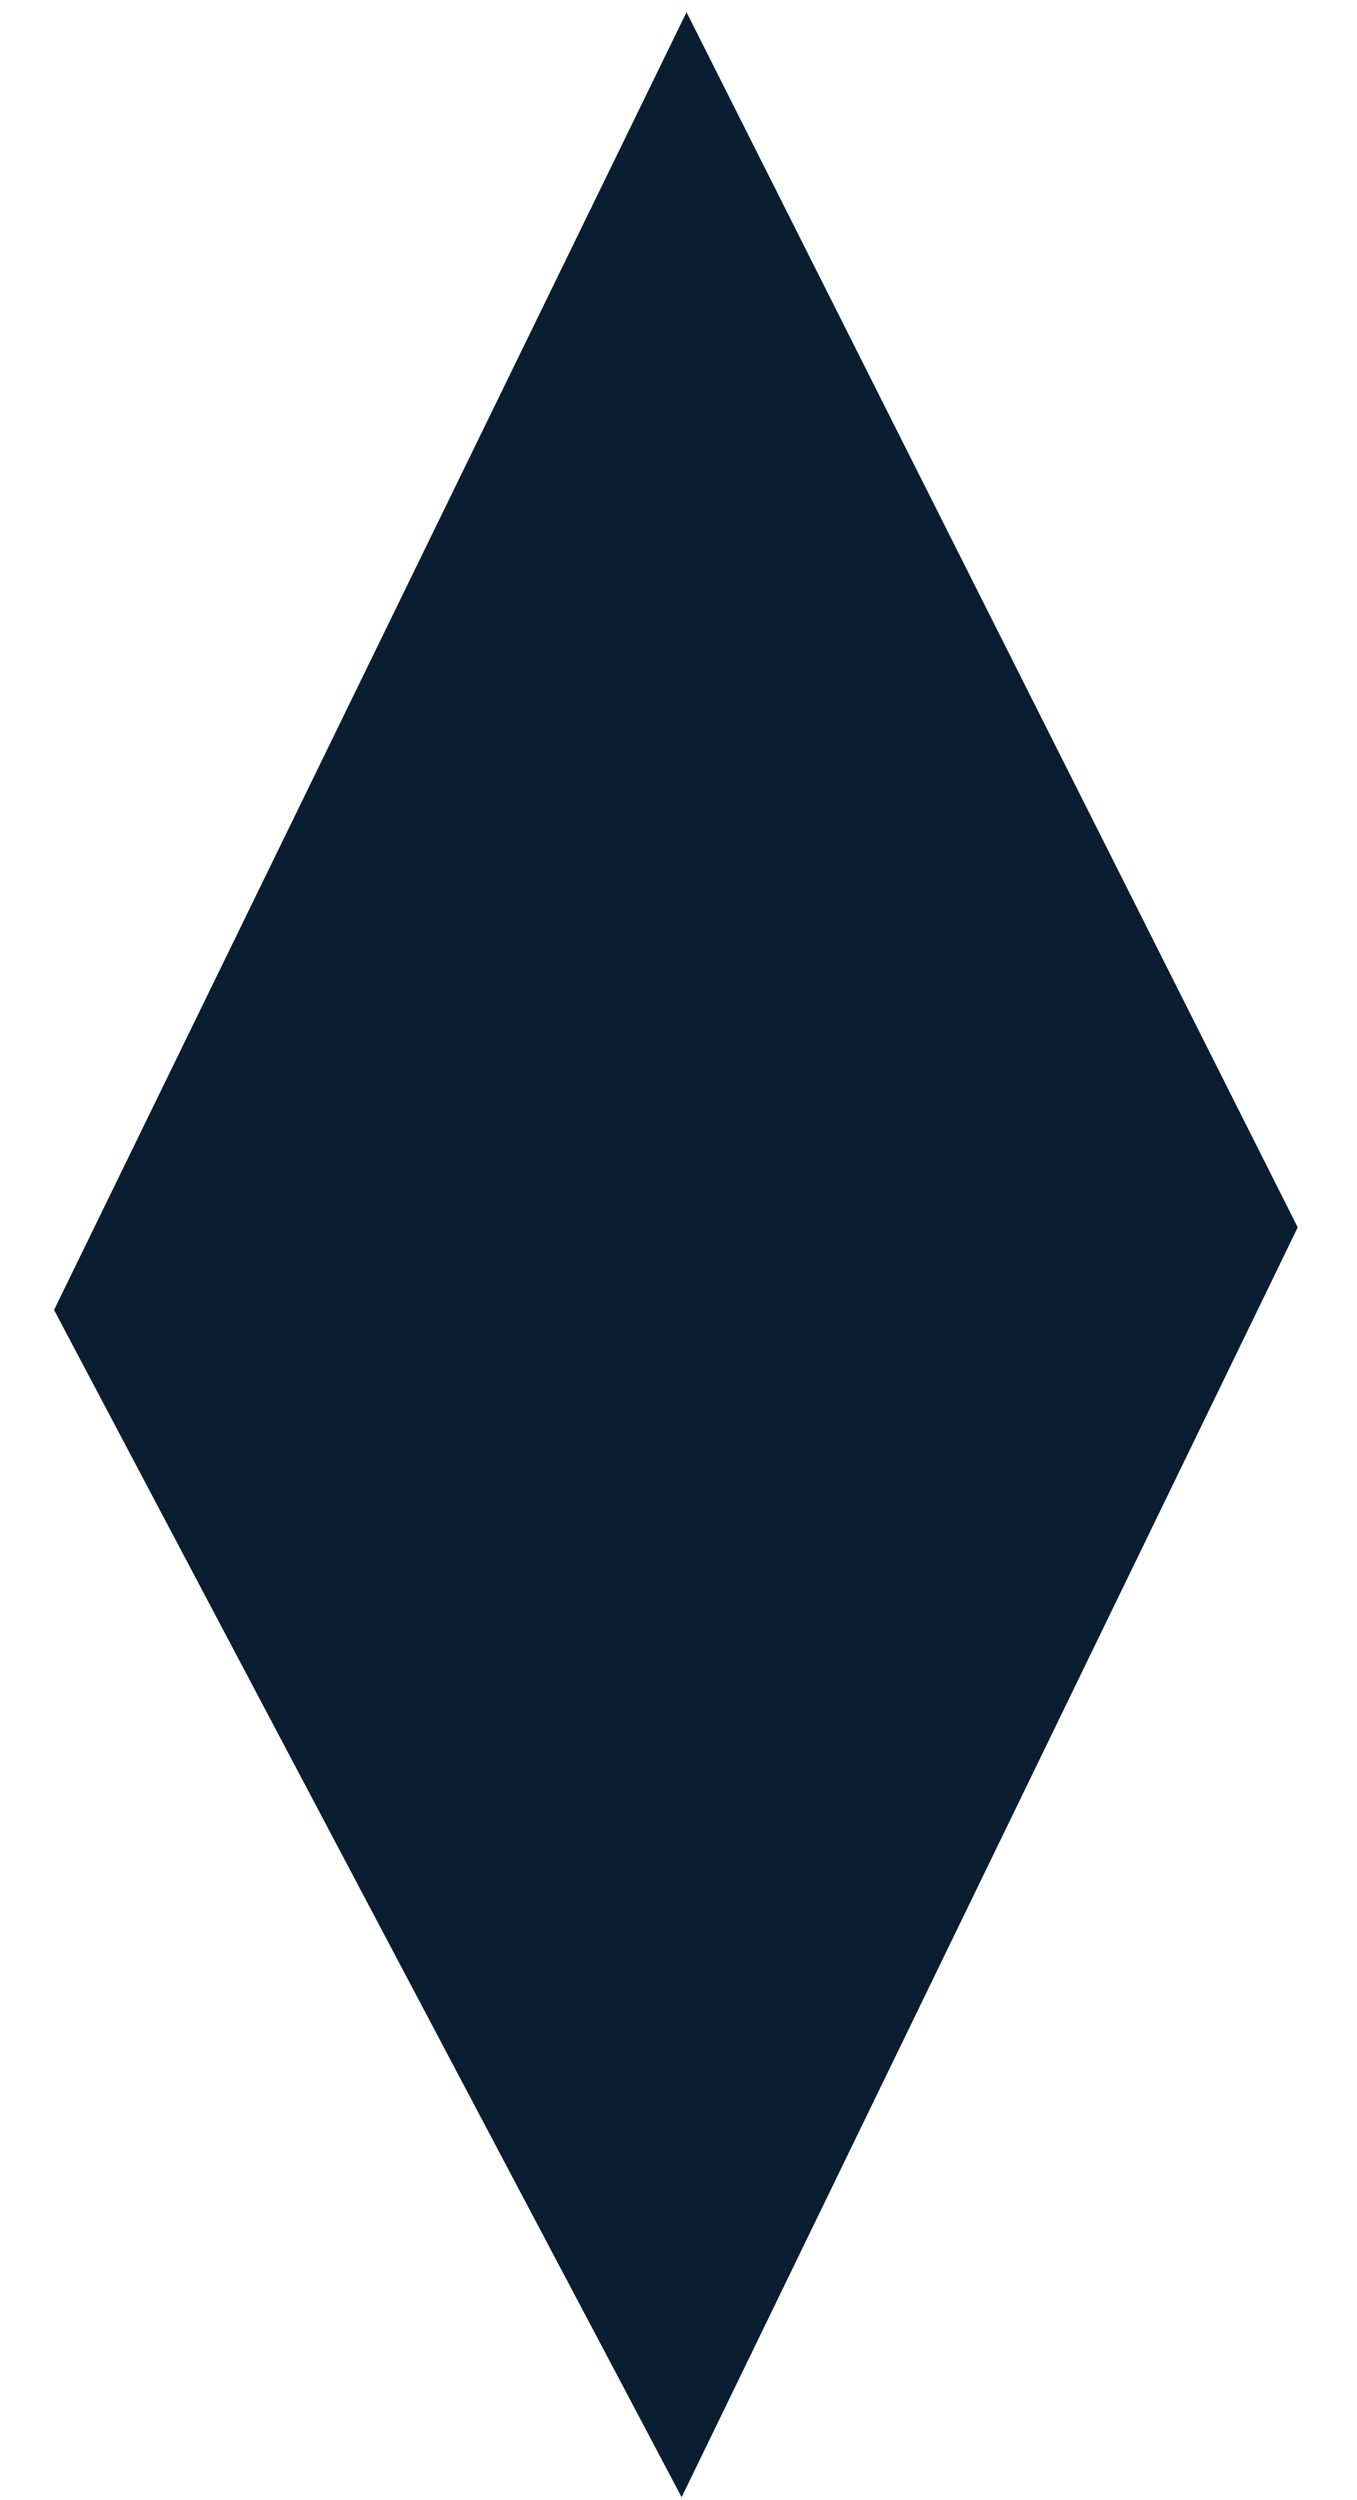 <svg width="950" height="1750" viewBox="0 0 81 161" fill="none" xmlns="http://www.w3.org/2000/svg" class="sc-e2a5340d-8 eiywkM"><path d="M41.017 0.786L80.382 79.039L40.701 160.811L0.281 84.356L41.017 0.786Z" fill="#0A1E32"></path></svg>